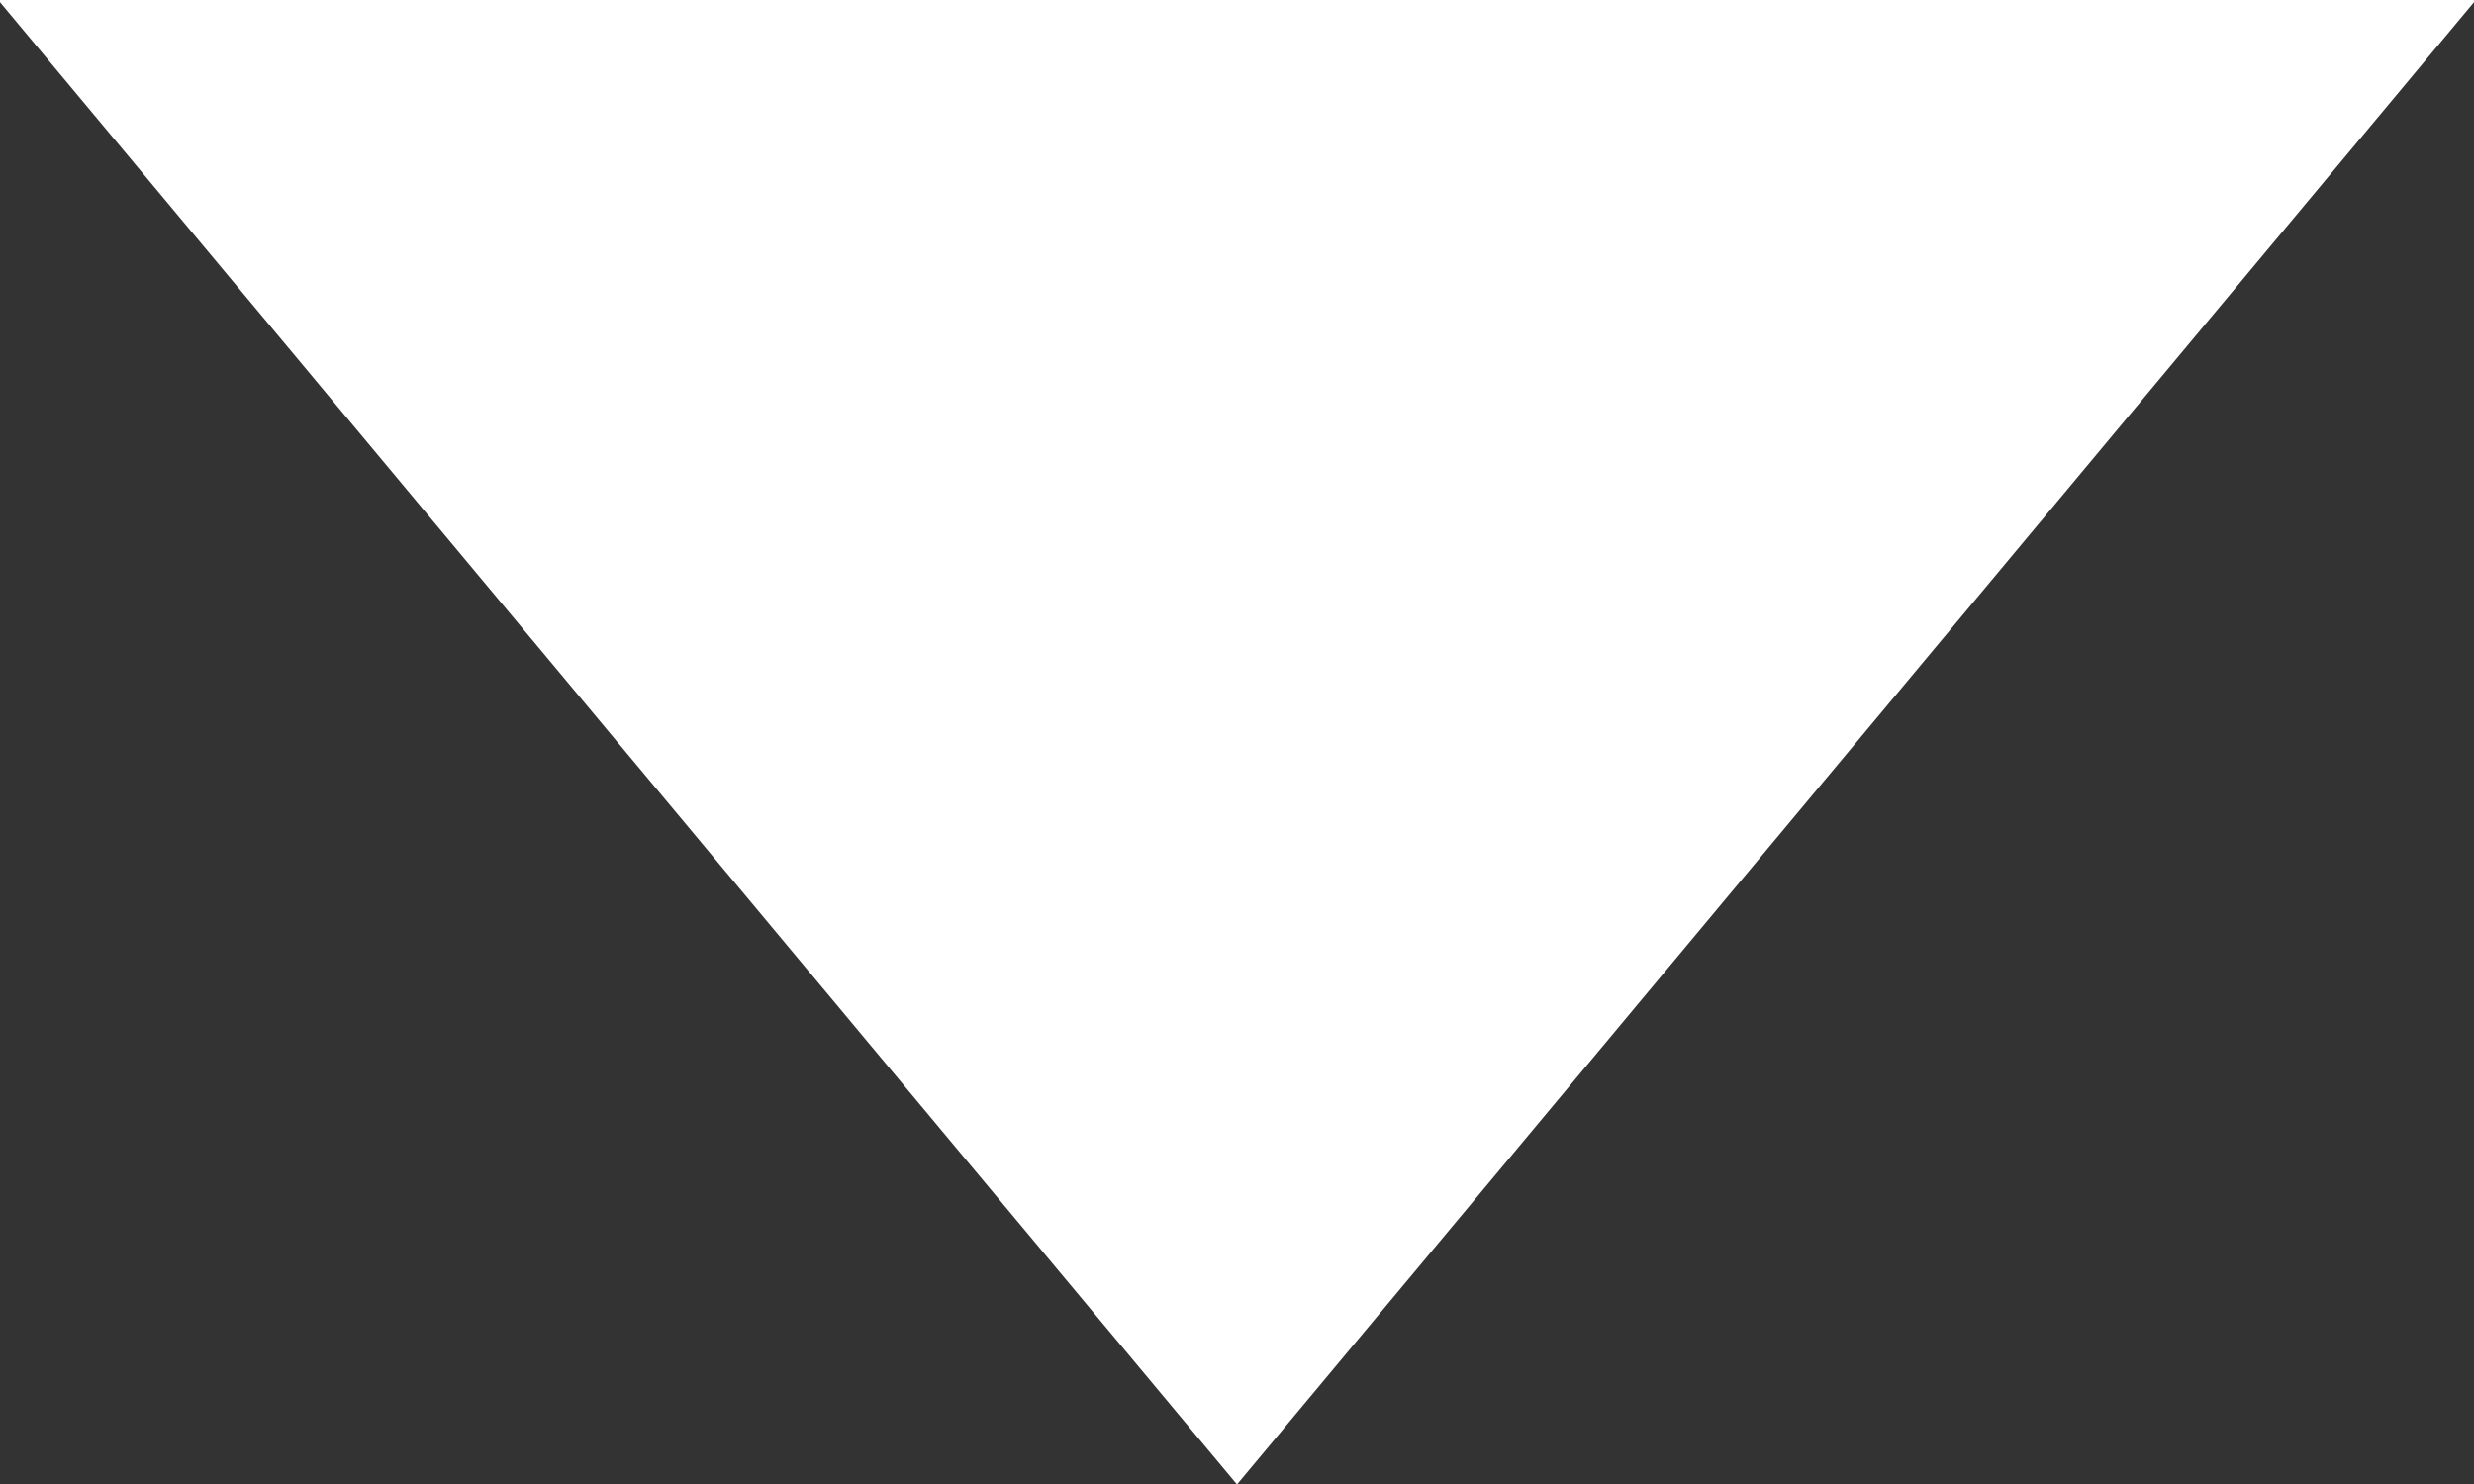 <?xml version="1.0" encoding="utf-8"?>
<!DOCTYPE svg PUBLIC "-//W3C//DTD SVG 1.1 Tiny//EN" "http://www.w3.org/Graphics/SVG/1.1/DTD/svg11-tiny.dtd">
<svg version="1.1" baseProfile="tiny" id="Ebene_1" xmlns="http://www.w3.org/2000/svg" xmlns:xlink="http://www.w3.org/1999/xlink"
	 x="0px" y="0px" width="10px" height="6px" viewBox="0 0 10 6" xml:space="preserve">
<rect x="0" y="0" width="10" height="6" fill="#333333" stroke="none"/>
<polygon fill="#fff" points="10.009,-0.002 5,6.002 -0.009,-0.002 "/>
</svg>
